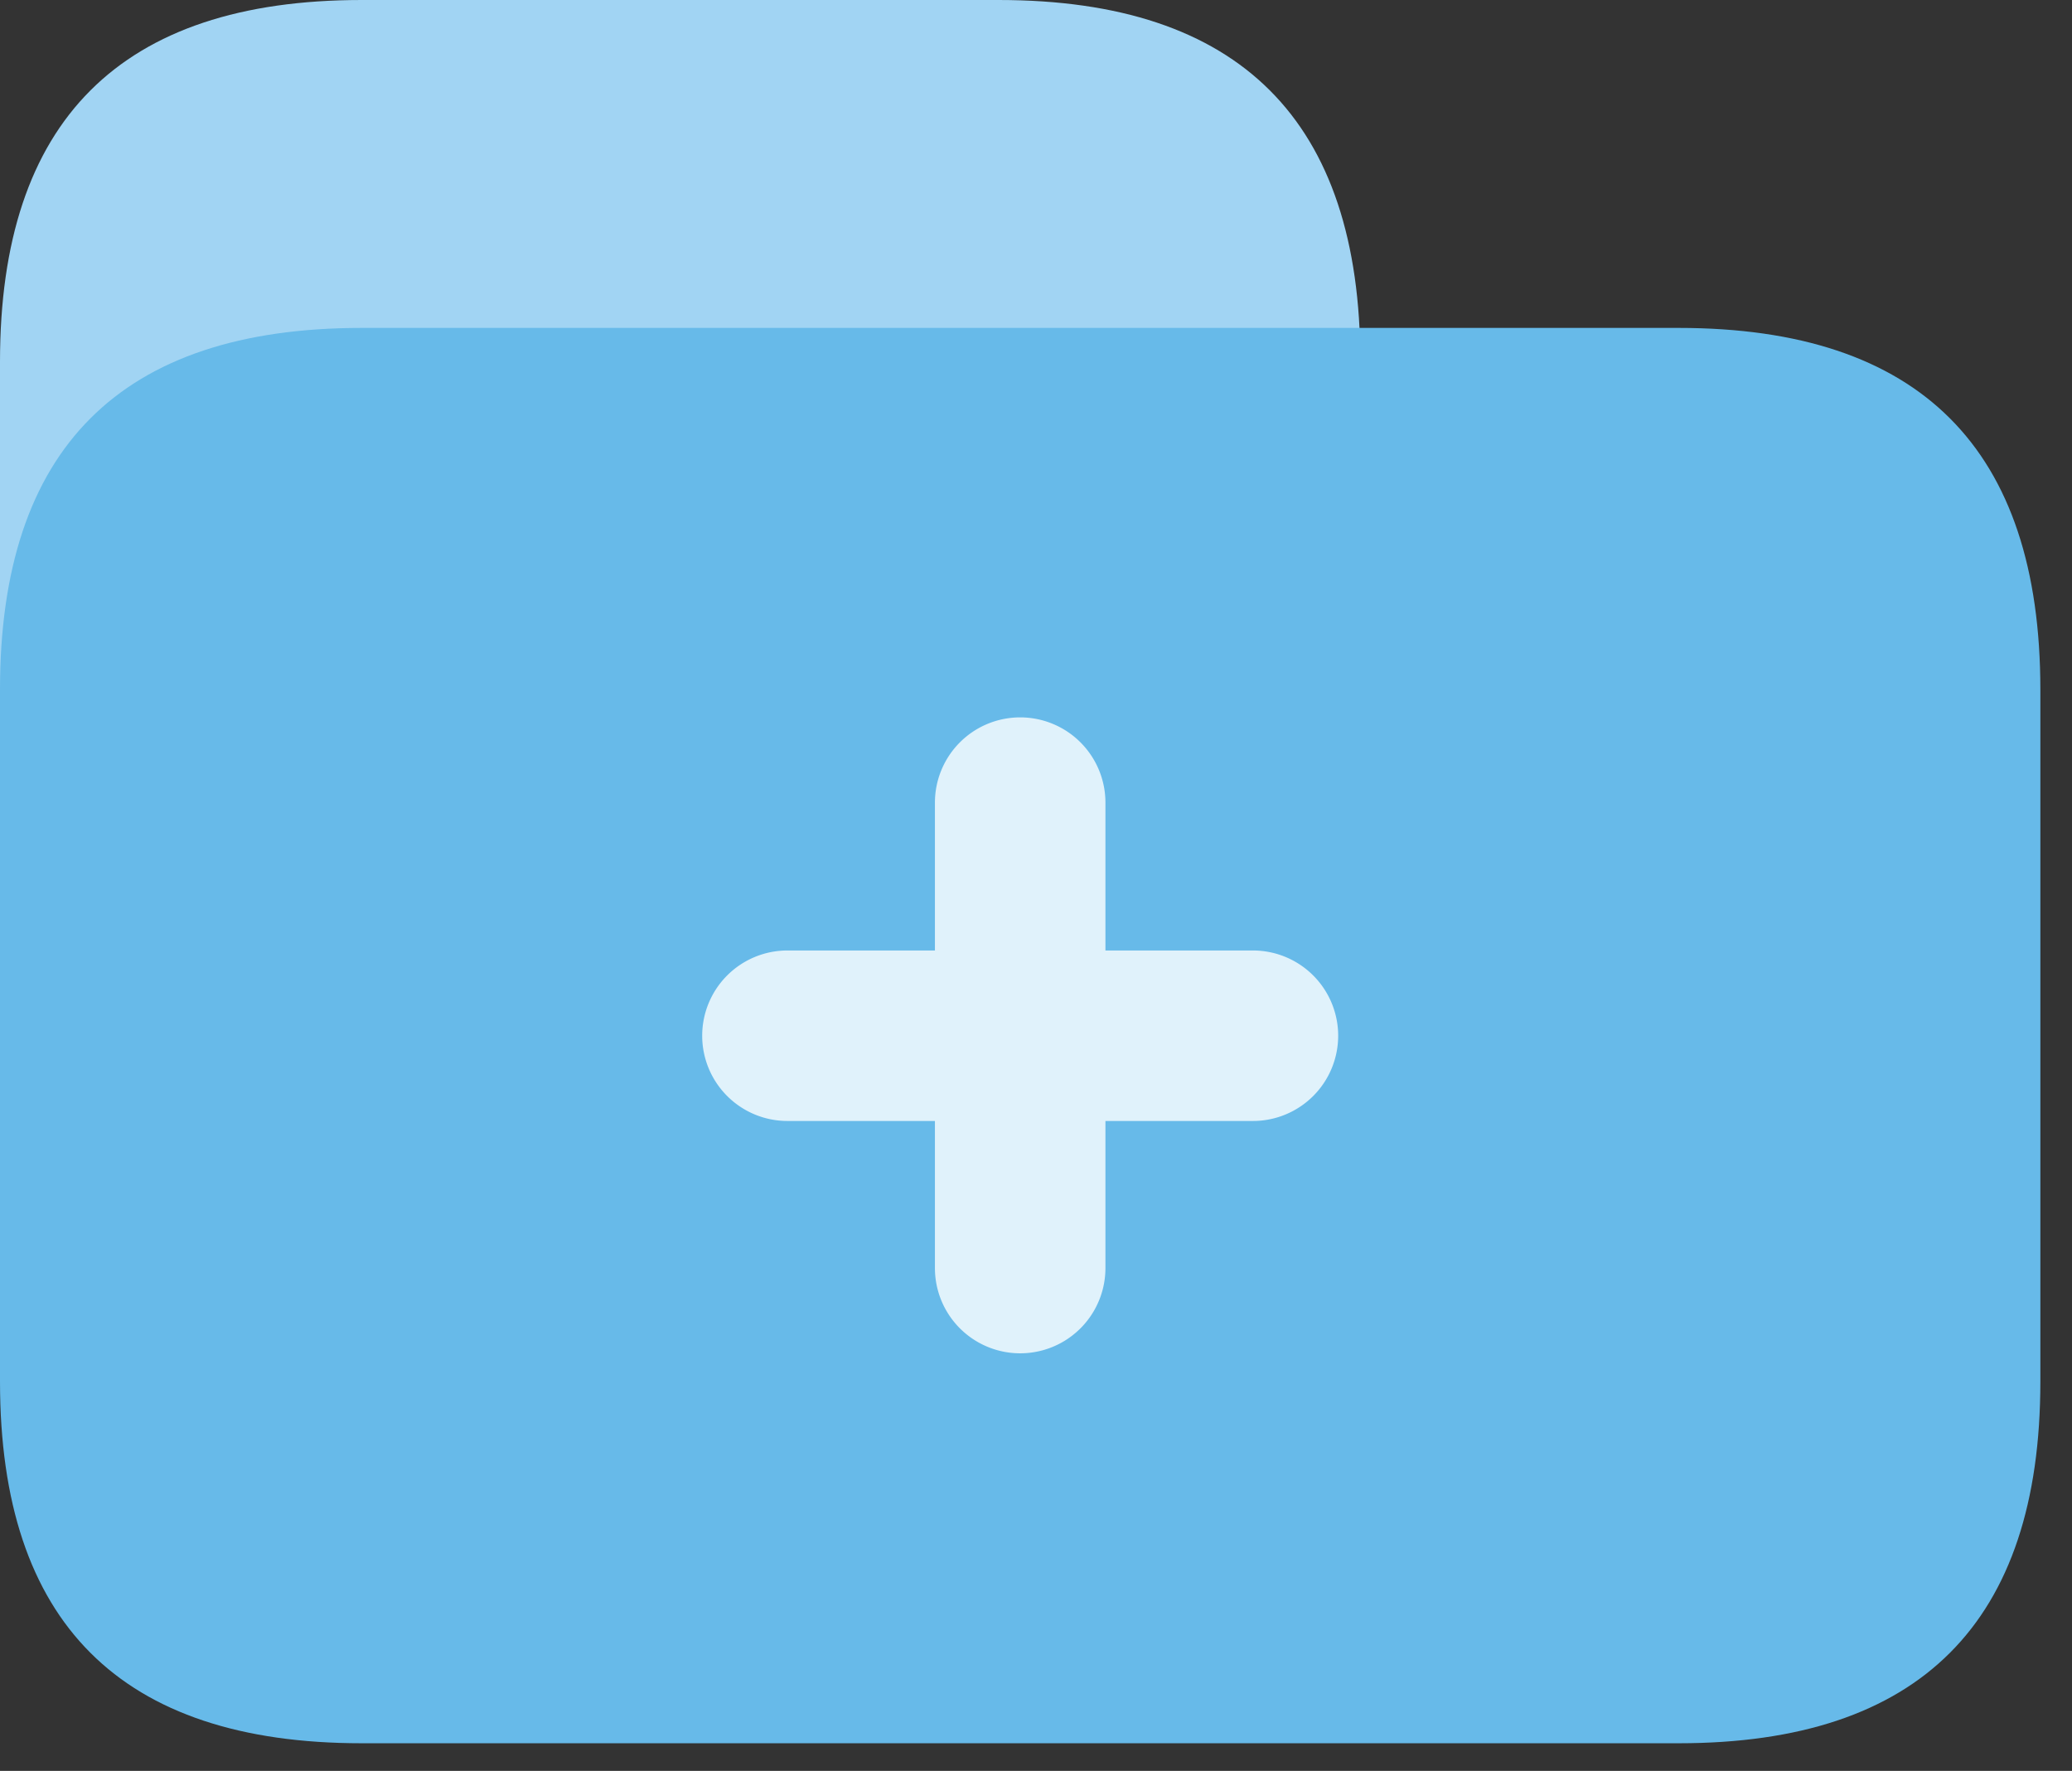 <?xml version="1.0" standalone="no"?><!DOCTYPE svg PUBLIC "-//W3C//DTD SVG 1.1//EN" "http://www.w3.org/Graphics/SVG/1.1/DTD/svg11.dtd"><svg t="1620787218503" class="icon" viewBox="0 0 1198 1024" version="1.1" xmlns="http://www.w3.org/2000/svg" p-id="40341" xmlns:xlink="http://www.w3.org/1999/xlink" width="233.984" height="200"><rect x="0" y="0" width="1198" height="1024" fill="#333333" stroke="none"/><defs><style type="text/css"></style></defs><path d="M0 0m209.16 0l368.208 0q209.16 0 209.16 209.16l0 358.842q0 209.16-209.16 209.16l-368.208 0q-209.16 0-209.16-209.16l0-358.842q0-209.16 209.16-209.16Z" fill="#A1D4F3" p-id="40342"></path><path d="M0 189.608m209.16 0l761.389 0q209.16 0 209.16 209.16l0 400.083q0 209.16-209.16 209.16l-761.389 0q-209.16 0-209.16-209.16l0-400.083q0-209.16 209.16-209.16Z" fill="#67BAE9" p-id="40343"></path><path d="M724.421 549.6H639.147v-85.274a49.292 49.292 0 1 0-98.583 0v85.274h-85.274a49.292 49.292 0 0 0-49.292 49.292 49.292 49.292 0 0 0 49.292 49.292h85.274v85.274a49.292 49.292 0 0 0 98.583 0v-85.274h85.274a49.292 49.292 0 0 0 49.292-49.292 49.292 49.292 0 0 0-49.292-49.292z" fill="#E0F2FB" p-id="40344"></path></svg>